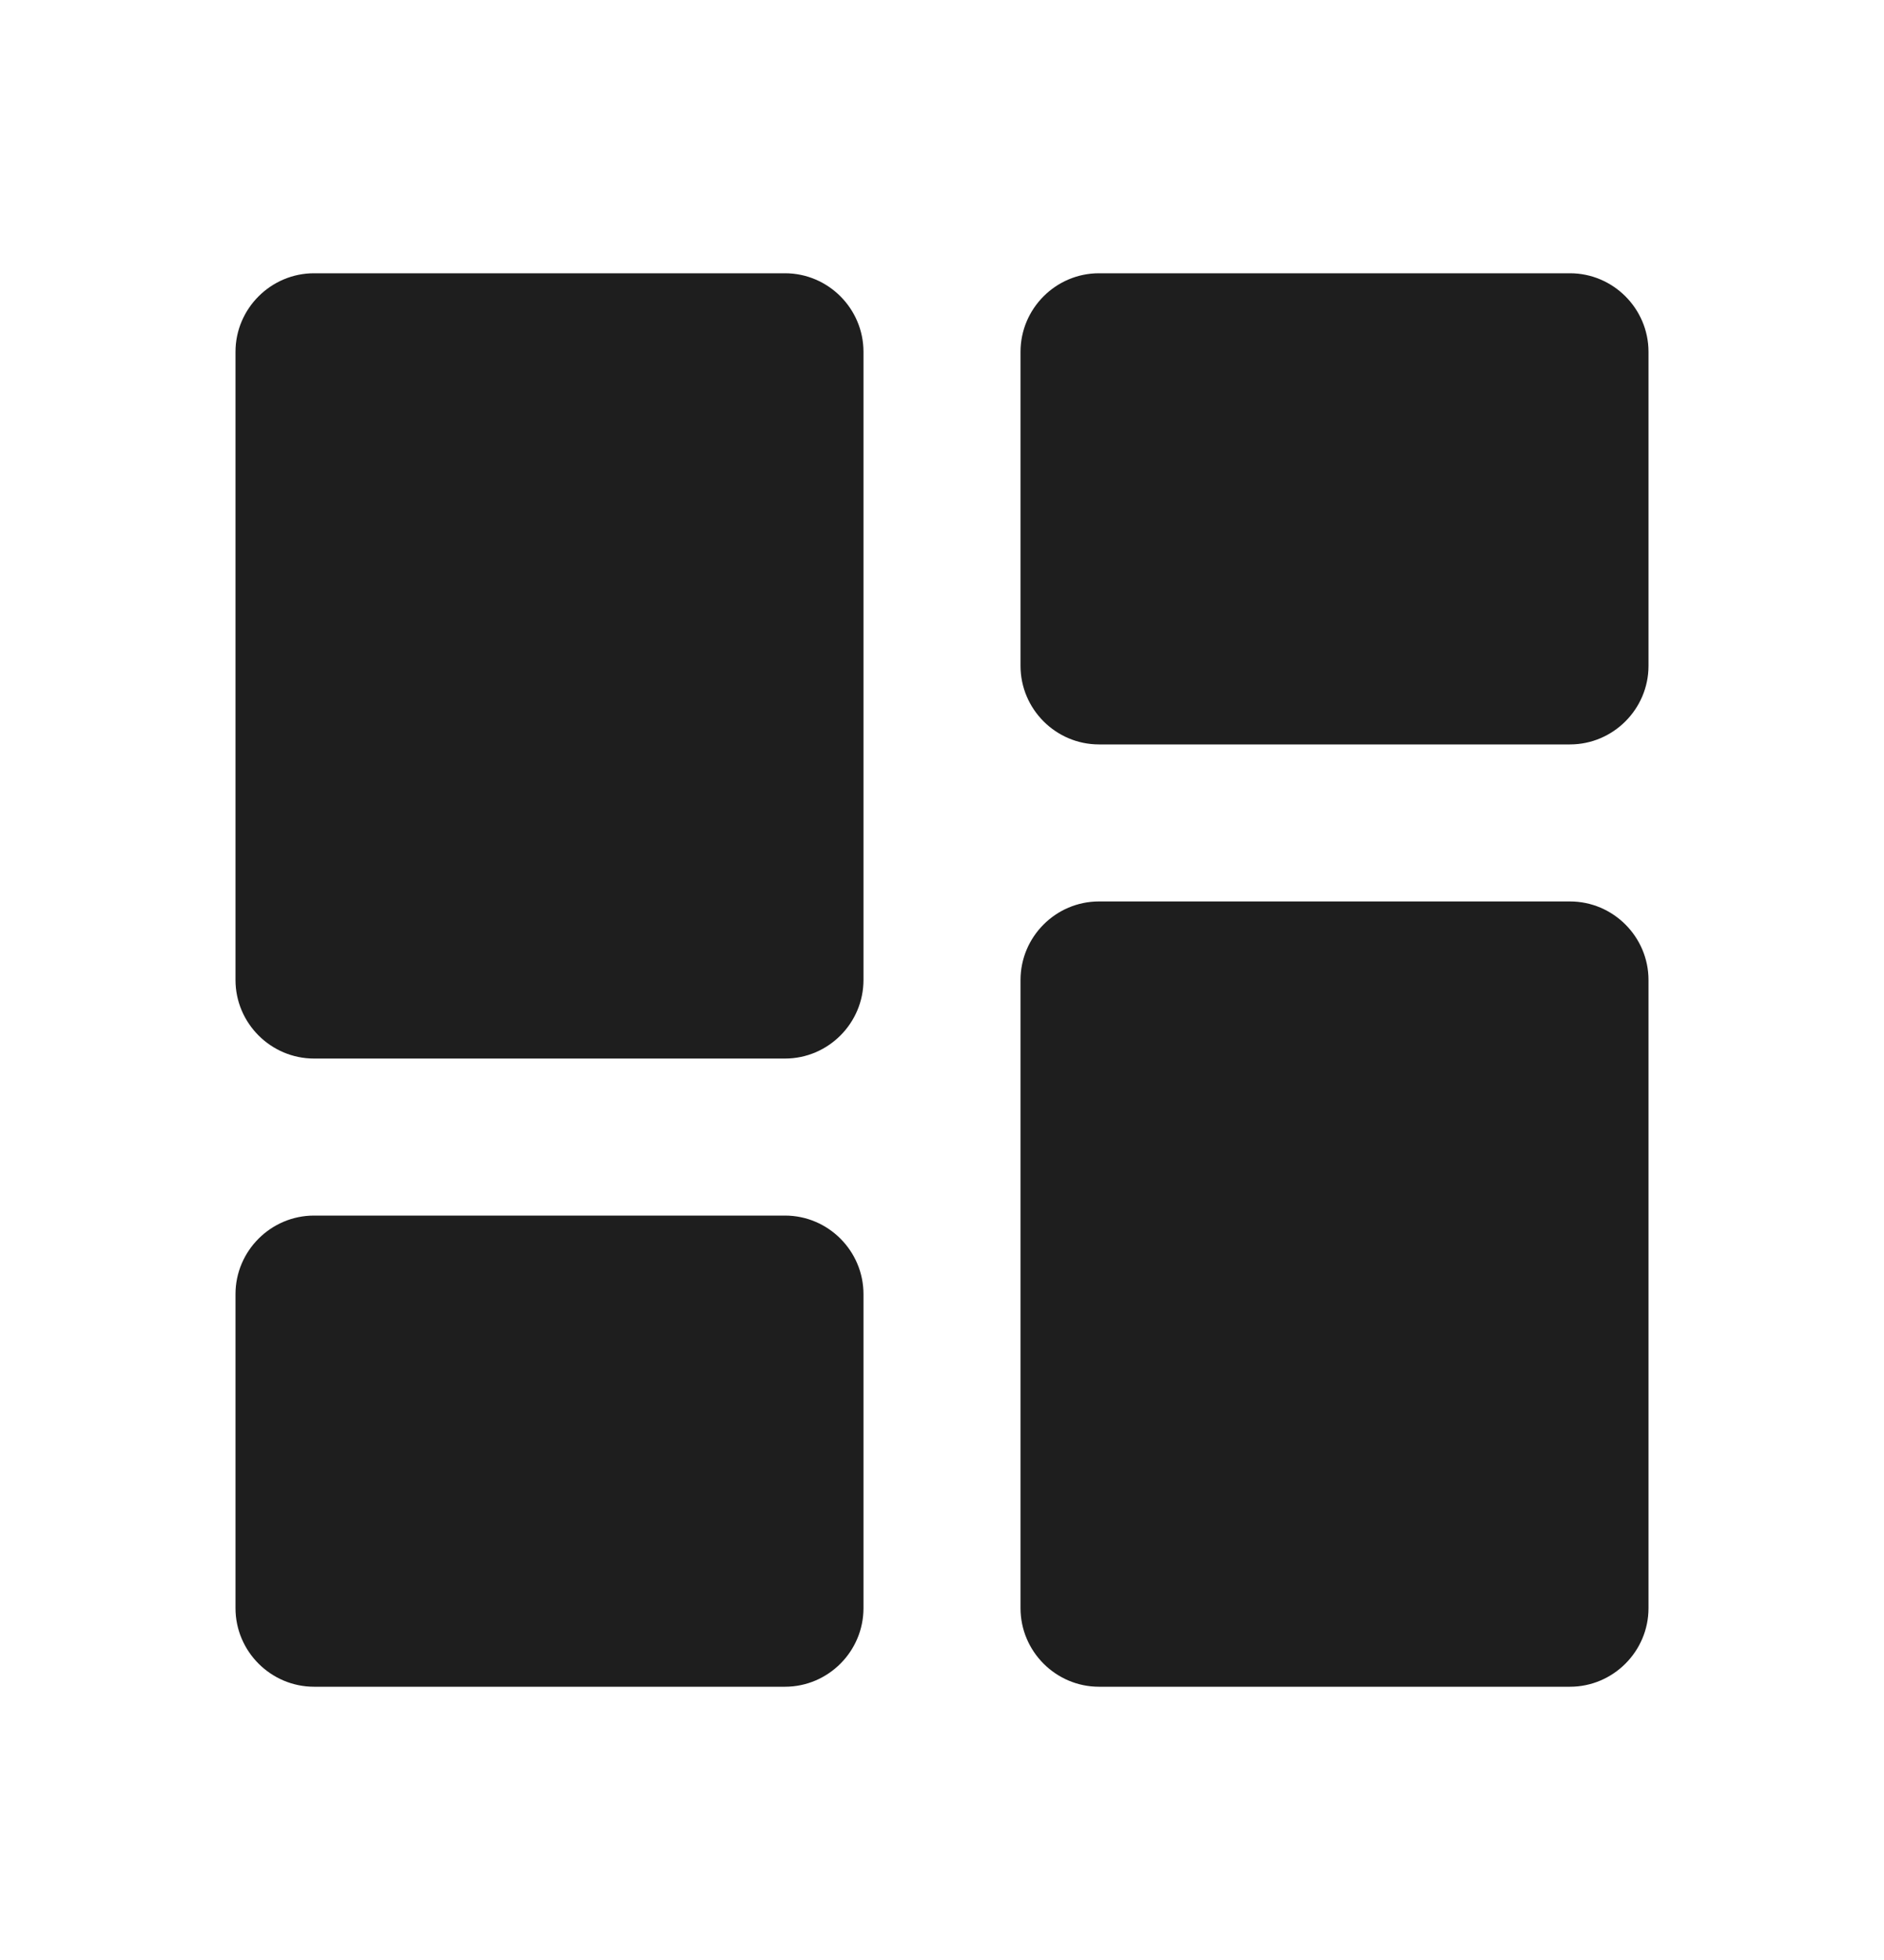 <svg width="25" height="26" viewBox="0 0 25 26" fill="none" xmlns="http://www.w3.org/2000/svg">
<path d="M4.167 14.042H10.417C10.99 14.042 11.458 13.573 11.458 13V4.667C11.458 4.094 10.99 3.625 10.417 3.625H4.167C3.594 3.625 3.125 4.094 3.125 4.667V13C3.125 13.573 3.594 14.042 4.167 14.042ZM4.167 22.375H10.417C10.99 22.375 11.458 21.906 11.458 21.333V17.167C11.458 16.594 10.99 16.125 10.417 16.125H4.167C3.594 16.125 3.125 16.594 3.125 17.167V21.333C3.125 21.906 3.594 22.375 4.167 22.375ZM14.583 22.375H20.833C21.406 22.375 21.875 21.906 21.875 21.333V13C21.875 12.427 21.406 11.958 20.833 11.958H14.583C14.01 11.958 13.542 12.427 13.542 13V21.333C13.542 21.906 14.01 22.375 14.583 22.375ZM13.542 4.667V8.833C13.542 9.406 14.01 9.875 14.583 9.875H20.833C21.406 9.875 21.875 9.406 21.875 8.833V4.667C21.875 4.094 21.406 3.625 20.833 3.625H14.583C14.01 3.625 13.542 4.094 13.542 4.667Z" fill="#1E1E1E"/>
</svg>

